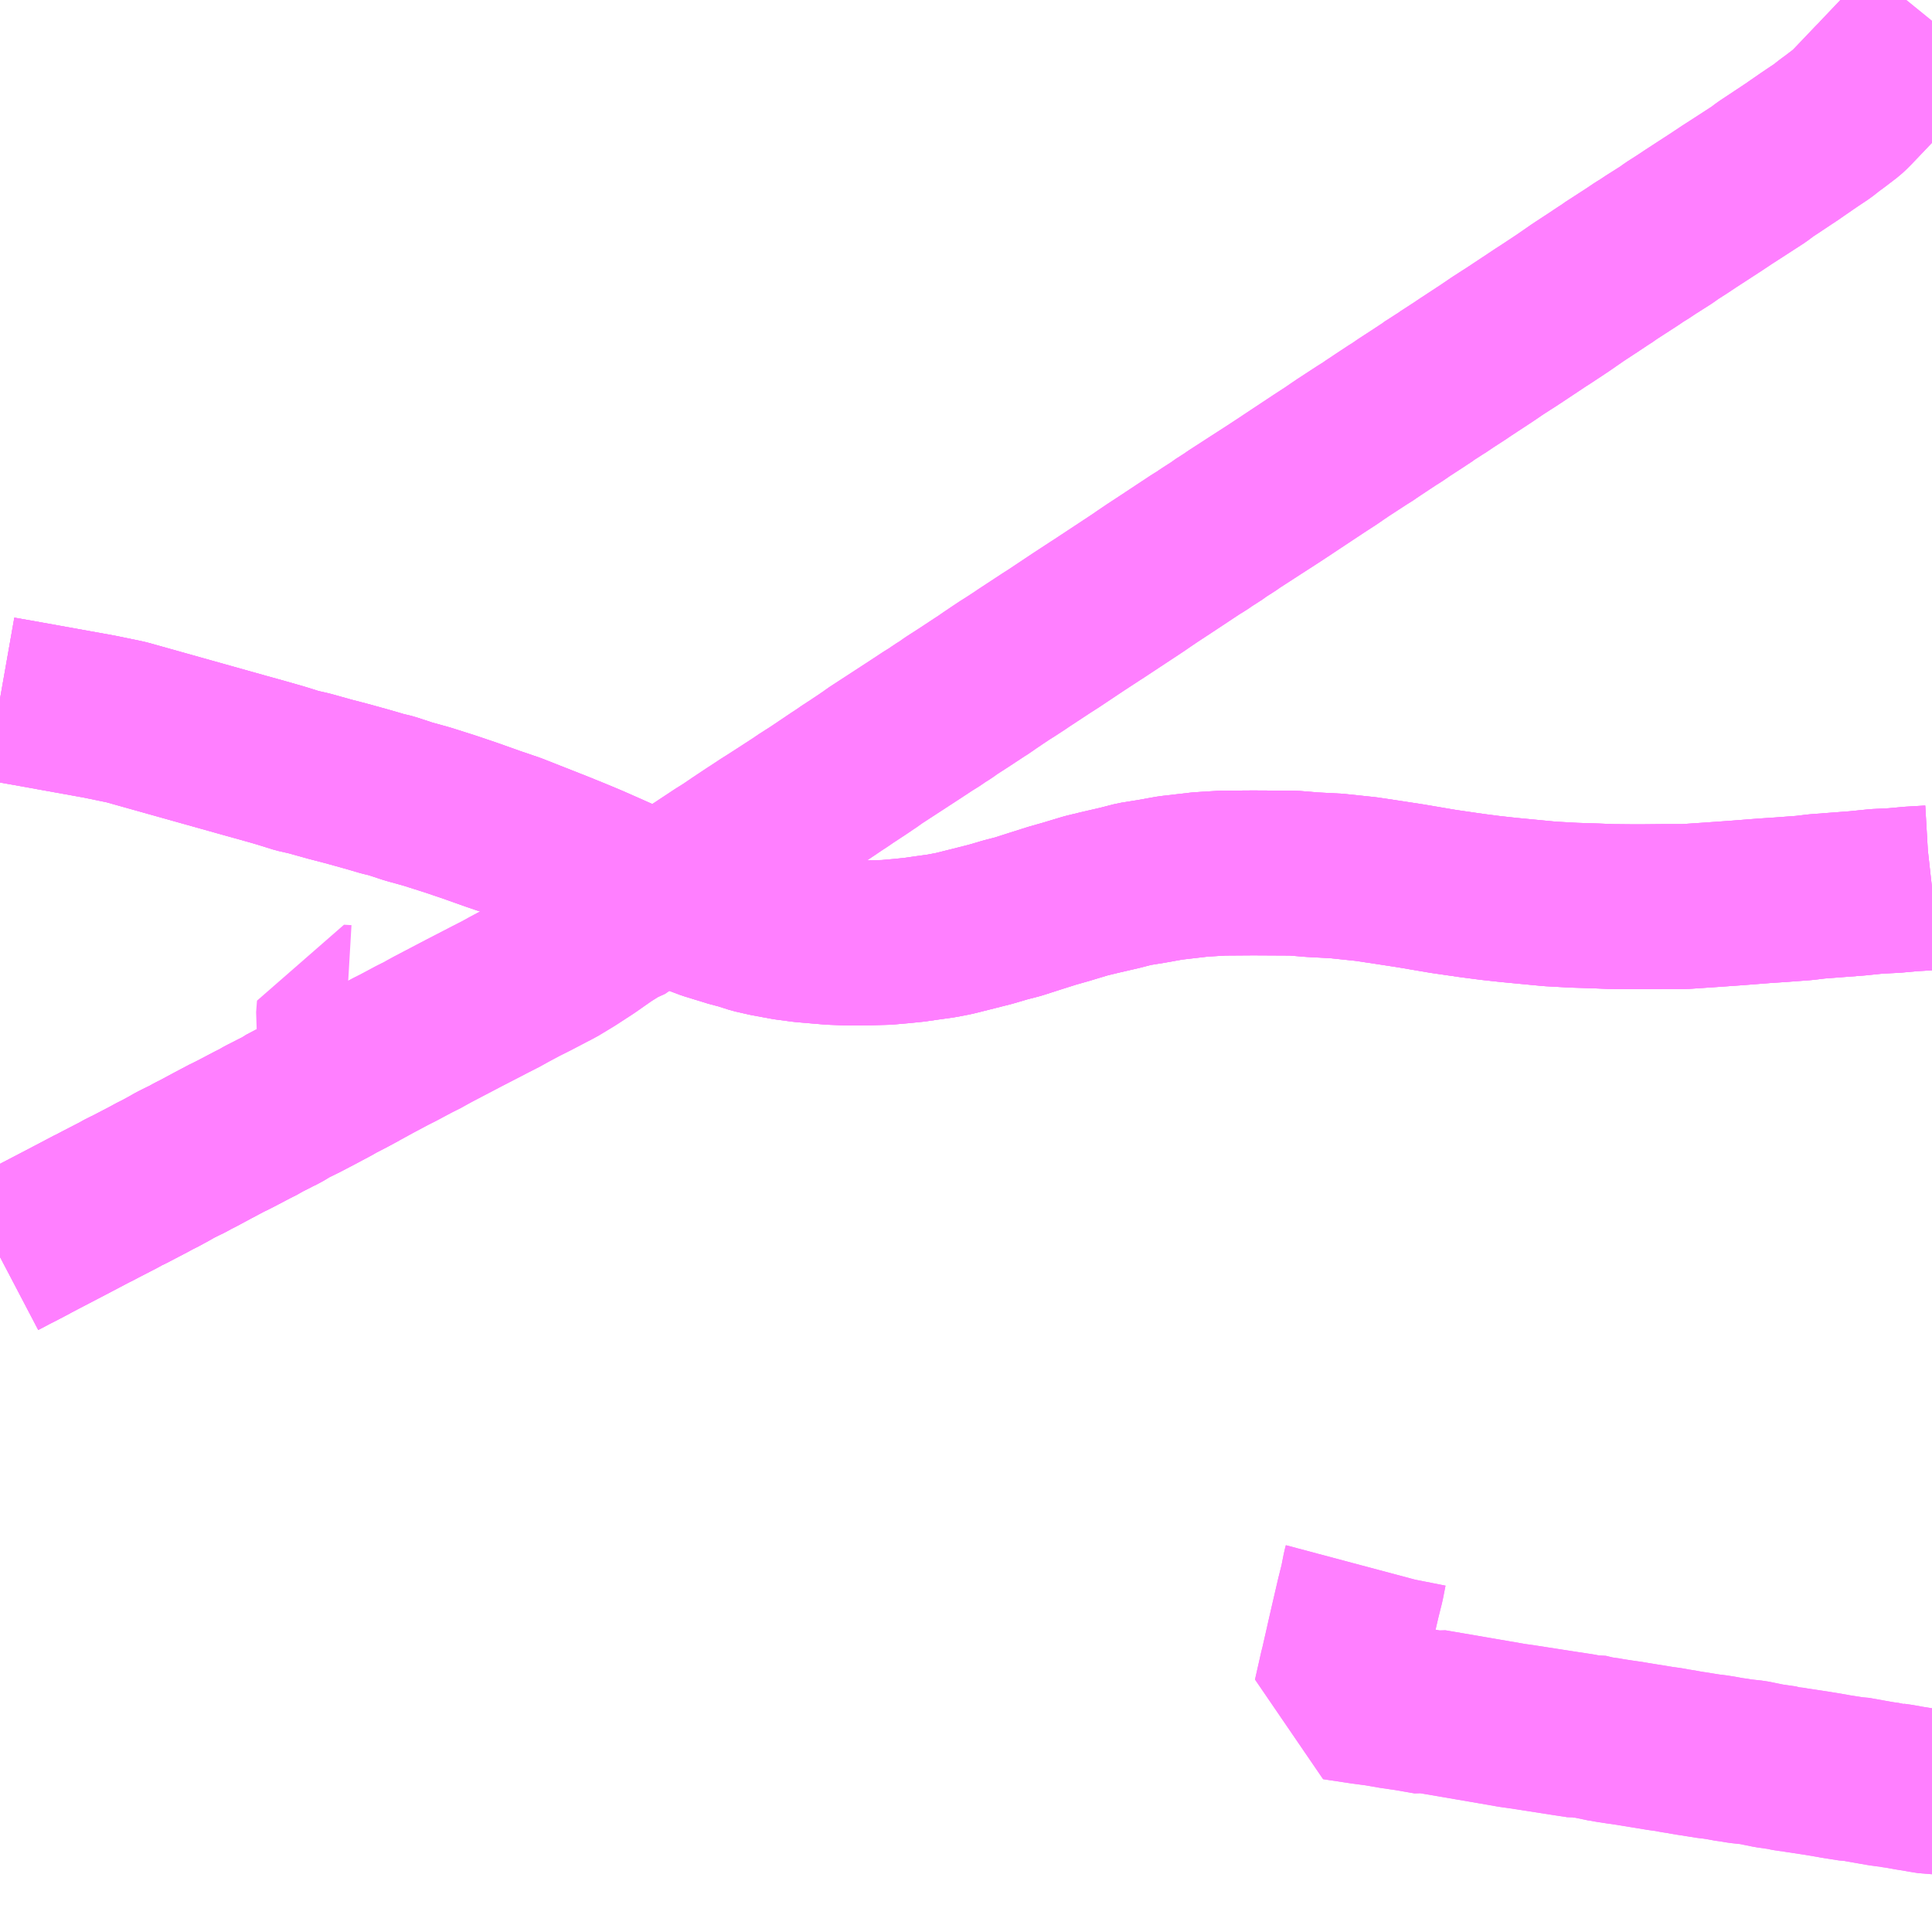 <?xml version="1.0" encoding="UTF-8"?>
<svg  xmlns="http://www.w3.org/2000/svg" xmlns:xlink="http://www.w3.org/1999/xlink" xmlns:go="http://purl.org/svgmap/profile" property="N07_001,N07_002,N07_003,N07_004,N07_005,N07_006,N07_007" viewBox="13921.875 -3638.672 8.789 8.789" go:dataArea="13921.875 -3638.671875 8.7890625 8.7890625" >
<globalCoordinateSystem srsName="http://purl.org/crs/84" transform="matrix(100.0,0.0,0.0,-100.0,0.0,0.0)" />
<defs>
 <g id="p0" >
  <circle cx="0.0" cy="0.0" r="3" stroke="green" stroke-width="0.75" vector-effect="non-scaling-stroke" />
 </g>
</defs>
<g fill="none" fill-rule="evenodd" stroke="#FF00FF" stroke-width="0.75" opacity="0.5" vector-effect="non-scaling-stroke" stroke-linejoin="bevel" >
<path content="1,日本中央バス（株）,シルクライナー,5.0,5.0,5.0," xlink:title="1" d="M13930.664,-3638.577L13930.638,-3638.545L13930.583,-3638.48L13930.575,-3638.471L13930.561,-3638.458L13930.54,-3638.434L13930.524,-3638.419L13930.428,-3638.318L13930.423,-3638.312L13930.402,-3638.291L13930.322,-3638.207L13930.299,-3638.183L13930.287,-3638.171L13930.275,-3638.16L13930.224,-3638.121L13930.198,-3638.102L13930.165,-3638.076L13930.123,-3638.048L13930.095,-3638.029L13930.04,-3637.991L13930.036,-3637.988L13930.003,-3637.966L13929.905,-3637.901L13929.876,-3637.879L13929.743,-3637.793L13929.738,-3637.79L13929.684,-3637.754L13929.567,-3637.678L13929.531,-3637.654L13929.481,-3637.622L13929.456,-3637.604L13929.385,-3637.559L13929.352,-3637.537L13929.335,-3637.527L13929.301,-3637.504L13929.199,-3637.438L13929.19,-3637.431L13929.165,-3637.415L13929.117,-3637.383L13929.068,-3637.351L13929.05,-3637.339L13928.985,-3637.294L13928.97,-3637.284L13928.908,-3637.243L13928.883,-3637.227L13928.853,-3637.207L13928.764,-3637.148L13928.738,-3637.131L13928.733,-3637.128L13928.688,-3637.099L13928.638,-3637.065L13928.545,-3637.004L13928.53,-3636.994L13928.523,-3636.989L13928.452,-3636.943L13928.44,-3636.934L13928.425,-3636.925L13928.391,-3636.903L13928.372,-3636.891L13928.369,-3636.888L13928.322,-3636.857L13928.262,-3636.818L13928.227,-3636.794L13928.212,-3636.785L13928.153,-3636.746L13928.111,-3636.718L13928.106,-3636.714L13928.071,-3636.692L13927.985,-3636.636L13927.957,-3636.617L13927.931,-3636.599L13927.874,-3636.562L13927.696,-3636.444L13927.65,-3636.414L13927.591,-3636.376L13927.489,-3636.31L13927.469,-3636.296L13927.425,-3636.268L13927.415,-3636.26L13927.362,-3636.226L13927.339,-3636.21L13927.327,-3636.203L13927.311,-3636.193L13927.178,-3636.105L13927.12,-3636.067L13927.08,-3636.04L13927.051,-3636.02L13926.866,-3635.898L13926.861,-3635.895L13926.783,-3635.844L13926.669,-3635.768L13926.636,-3635.747L13926.531,-3635.678L13926.515,-3635.667L13926.472,-3635.639L13926.461,-3635.632L13926.445,-3635.622L13926.412,-3635.6L13926.378,-3635.577L13926.37,-3635.572L13926.353,-3635.559L13926.338,-3635.55L13926.256,-3635.496L13926.203,-3635.462L13926.175,-3635.442L13926.149,-3635.426L13926.131,-3635.413L13926.094,-3635.39L13926.047,-3635.359L13925.852,-3635.232L13925.839,-3635.222L13925.821,-3635.21L13925.799,-3635.195L13925.746,-3635.16L13925.732,-3635.151L13925.706,-3635.133L13925.683,-3635.118L13925.625,-3635.079L13925.588,-3635.054L13925.53,-3635.017L13925.516,-3635.007L13925.422,-3634.946L13925.369,-3634.912L13925.359,-3634.906L13925.332,-3634.888L13925.292,-3634.862L13925.232,-3634.822L13925.188,-3634.792L13925.151,-3634.769L13925.095,-3634.732L13924.983,-3634.658L13924.949,-3634.636L13924.919,-3634.616L13924.878,-3634.588L13924.869,-3634.582L13924.778,-3634.521L13924.772,-3634.518L13924.687,-3634.459L13924.679,-3634.457L13924.672,-3634.455L13924.666,-3634.452L13924.66,-3634.448L13924.65,-3634.442L13924.643,-3634.437L13924.631,-3634.43L13924.551,-3634.374L13924.471,-3634.322L13924.408,-3634.284L13924.4,-3634.279L13924.387,-3634.273L13924.301,-3634.228L13924.297,-3634.226L13924.285,-3634.22L13924.251,-3634.203L13924.191,-3634.171L13924.155,-3634.151L13924.106,-3634.126L13924.054,-3634.099L13923.988,-3634.065L13923.843,-3633.989L13923.812,-3633.972L13923.804,-3633.967L13923.758,-3633.944L13923.685,-3633.905L13923.653,-3633.889L13923.576,-3633.848L13923.512,-3633.813L13923.462,-3633.786L13923.4,-3633.754L13923.399,-3633.753L13923.387,-3633.746L13923.374,-3633.739L13923.312,-3633.706L13923.287,-3633.693L13923.243,-3633.67L13923.236,-3633.666L13923.212,-3633.656L13923.202,-3633.652L13923.196,-3633.648L13923.182,-3633.639L13923.154,-3633.622L13923.133,-3633.612L13923.106,-3633.598L13923.092,-3633.591L13923.082,-3633.586L13923.067,-3633.578L13923.056,-3633.571L13923.024,-3633.555L13923.003,-3633.544L13922.965,-3633.524L13922.938,-3633.51L13922.918,-3633.5L13922.913,-3633.498L13922.843,-3633.461L13922.778,-3633.426L13922.752,-3633.413L13922.729,-3633.4L13922.704,-3633.388L13922.672,-3633.372L13922.644,-3633.356L13922.598,-3633.331L13922.585,-3633.325L13922.55,-3633.306L13922.458,-3633.258L13922.442,-3633.251L13922.412,-3633.234L13922.4,-3633.228L13922.334,-3633.194L13922.3,-3633.176L13922.295,-3633.174L13922.179,-3633.113L13922.06,-3633.051L13922.02,-3633.03L13922.017,-3633.028L13921.954,-3632.995L13921.93,-3632.983L13921.917,-3632.976L13921.875,-3632.954"/>
<path content="1,日本中央バス（株）,仙台ライナー,1.0,1.0,1.0," xlink:title="1" d="M13921.875,-3632.954L13921.917,-3632.976L13921.93,-3632.983L13921.954,-3632.995L13922.017,-3633.028L13922.02,-3633.03L13922.06,-3633.051L13922.179,-3633.113L13922.295,-3633.174L13922.3,-3633.176L13922.334,-3633.194L13922.4,-3633.228L13922.412,-3633.234L13922.442,-3633.251L13922.458,-3633.258L13922.55,-3633.306L13922.585,-3633.325L13922.598,-3633.331L13922.644,-3633.356L13922.672,-3633.372L13922.704,-3633.388L13922.729,-3633.4L13922.752,-3633.413L13922.778,-3633.426L13922.843,-3633.461L13922.913,-3633.498L13922.918,-3633.5L13922.938,-3633.51L13922.965,-3633.524L13923.003,-3633.544L13923.024,-3633.555L13923.056,-3633.571L13923.067,-3633.578L13923.082,-3633.586L13923.092,-3633.591L13923.106,-3633.598L13923.133,-3633.612L13923.154,-3633.622L13923.182,-3633.639L13923.196,-3633.648L13923.202,-3633.652L13923.212,-3633.656L13923.236,-3633.666L13923.243,-3633.67L13923.287,-3633.693L13923.312,-3633.706L13923.374,-3633.739L13923.387,-3633.746L13923.399,-3633.753L13923.4,-3633.754L13923.462,-3633.786L13923.512,-3633.813L13923.576,-3633.848L13923.653,-3633.889L13923.685,-3633.905L13923.758,-3633.944L13923.804,-3633.967L13923.812,-3633.972L13923.843,-3633.989L13923.988,-3634.065L13924.054,-3634.099L13924.106,-3634.126L13924.155,-3634.151L13924.191,-3634.171L13924.251,-3634.203L13924.285,-3634.22L13924.297,-3634.226L13924.301,-3634.228L13924.387,-3634.273L13924.4,-3634.279L13924.408,-3634.284L13924.471,-3634.322L13924.551,-3634.374L13924.631,-3634.43L13924.643,-3634.437L13924.65,-3634.442L13924.66,-3634.448L13924.666,-3634.452L13924.672,-3634.455L13924.679,-3634.457L13924.687,-3634.459L13924.772,-3634.518L13924.778,-3634.521L13924.869,-3634.582L13924.878,-3634.588L13924.919,-3634.616L13924.949,-3634.636L13924.983,-3634.658L13925.095,-3634.732L13925.151,-3634.769L13925.188,-3634.792L13925.232,-3634.822L13925.292,-3634.862L13925.332,-3634.888L13925.359,-3634.906L13925.369,-3634.912L13925.422,-3634.946L13925.516,-3635.007L13925.53,-3635.017L13925.588,-3635.054L13925.625,-3635.079L13925.683,-3635.118L13925.706,-3635.133L13925.732,-3635.151L13925.746,-3635.16L13925.799,-3635.195L13925.821,-3635.21L13925.839,-3635.222L13925.852,-3635.232L13926.047,-3635.359L13926.094,-3635.39L13926.131,-3635.413L13926.149,-3635.426L13926.175,-3635.442L13926.203,-3635.462L13926.256,-3635.496L13926.338,-3635.55L13926.353,-3635.559L13926.37,-3635.572L13926.378,-3635.577L13926.412,-3635.6L13926.445,-3635.622L13926.461,-3635.632L13926.472,-3635.639L13926.515,-3635.667L13926.531,-3635.678L13926.636,-3635.747L13926.669,-3635.768L13926.783,-3635.844L13926.861,-3635.895L13926.866,-3635.898L13927.051,-3636.02L13927.08,-3636.04L13927.12,-3636.067L13927.178,-3636.105L13927.311,-3636.193L13927.327,-3636.203L13927.339,-3636.21L13927.362,-3636.226L13927.415,-3636.26L13927.425,-3636.268L13927.469,-3636.296L13927.489,-3636.31L13927.591,-3636.376L13927.65,-3636.414L13927.696,-3636.444L13927.874,-3636.562L13927.931,-3636.599L13927.957,-3636.617L13927.985,-3636.636L13928.071,-3636.692L13928.106,-3636.714L13928.111,-3636.718L13928.153,-3636.746L13928.212,-3636.785L13928.227,-3636.794L13928.262,-3636.818L13928.322,-3636.857L13928.369,-3636.888L13928.372,-3636.891L13928.391,-3636.903L13928.425,-3636.925L13928.44,-3636.934L13928.452,-3636.943L13928.523,-3636.989L13928.53,-3636.994L13928.545,-3637.004L13928.638,-3637.065L13928.688,-3637.099L13928.733,-3637.128L13928.738,-3637.131L13928.764,-3637.148L13928.853,-3637.207L13928.883,-3637.227L13928.908,-3637.243L13928.97,-3637.284L13928.985,-3637.294L13929.05,-3637.339L13929.068,-3637.351L13929.117,-3637.383L13929.165,-3637.415L13929.19,-3637.431L13929.199,-3637.438L13929.301,-3637.504L13929.335,-3637.527L13929.352,-3637.537L13929.385,-3637.559L13929.456,-3637.604L13929.481,-3637.622L13929.531,-3637.654L13929.567,-3637.678L13929.684,-3637.754L13929.738,-3637.79L13929.743,-3637.793L13929.876,-3637.879L13929.905,-3637.901L13930.003,-3637.966L13930.036,-3637.988L13930.04,-3637.991L13930.095,-3638.029L13930.123,-3638.048L13930.165,-3638.076L13930.198,-3638.102L13930.224,-3638.121L13930.275,-3638.16L13930.287,-3638.171L13930.299,-3638.183L13930.322,-3638.207L13930.402,-3638.291L13930.423,-3638.312L13930.428,-3638.318L13930.524,-3638.419L13930.54,-3638.434L13930.561,-3638.458L13930.575,-3638.471L13930.583,-3638.48L13930.638,-3638.545L13930.664,-3638.577"/>
<path content="1,日本中央バス（株）,北関東ライナー宇都宮号,4.0,4.0,4.0," xlink:title="1" d="M13930.664,-3634.634L13930.655,-3634.633L13930.569,-3634.628L13930.493,-3634.621L13930.412,-3634.617L13930.324,-3634.608L13930.232,-3634.601L13930.14,-3634.594L13930.082,-3634.587L13929.975,-3634.579L13929.9,-3634.574L13929.772,-3634.564L13929.659,-3634.556L13929.54,-3634.548L13929.447,-3634.548L13929.347,-3634.547L13929.301,-3634.547L13929.204,-3634.548L13929.131,-3634.551L13929.035,-3634.554L13928.926,-3634.56L13928.832,-3634.569L13928.738,-3634.578L13928.656,-3634.587L13928.571,-3634.598L13928.44,-3634.617L13928.293,-3634.642L13928.189,-3634.658L13928.089,-3634.673L13927.956,-3634.687L13927.843,-3634.693L13927.759,-3634.7L13927.576,-3634.701L13927.437,-3634.7L13927.337,-3634.694L13927.199,-3634.678L13927.11,-3634.662L13927.035,-3634.65L13926.969,-3634.633L13926.878,-3634.612L13926.816,-3634.597L13926.723,-3634.569L13926.663,-3634.552L13926.587,-3634.528L13926.506,-3634.502L13926.448,-3634.487L13926.38,-3634.467L13926.305,-3634.448L13926.213,-3634.425L13926.155,-3634.414L13926.09,-3634.405L13926.035,-3634.397L13925.976,-3634.391L13925.908,-3634.385L13925.836,-3634.383L13925.734,-3634.382L13925.657,-3634.385L13925.609,-3634.389L13925.528,-3634.396L13925.453,-3634.406L13925.366,-3634.422L13925.304,-3634.436L13925.248,-3634.454L13925.202,-3634.466L13925.098,-3634.498L13925.005,-3634.533L13924.878,-3634.588L13924.87,-3634.591L13924.811,-3634.616L13924.714,-3634.661L13924.631,-3634.698L13924.556,-3634.731L13924.489,-3634.759L13924.41,-3634.791L13924.311,-3634.83L13924.207,-3634.871L13924.119,-3634.901L13924.012,-3634.939L13923.92,-3634.97L13923.816,-3635.003L13923.733,-3635.026L13923.654,-3635.052L13923.616,-3635.061L13923.544,-3635.082L13923.45,-3635.108L13923.377,-3635.127L13923.28,-3635.154L13923.227,-3635.166L13923.15,-3635.19L13923.073,-3635.212L13922.99,-3635.235L13922.448,-3635.387L13922.327,-3635.412L13921.994,-3635.472L13921.875,-3635.493"/>
<path content="1,日本中央バス（株）,北関東ライナー水戸号,1.0,1.0,1.0," xlink:title="1" d="M13930.664,-3634.634L13930.655,-3634.633L13930.569,-3634.628L13930.493,-3634.621L13930.412,-3634.617L13930.324,-3634.608L13930.232,-3634.601L13930.14,-3634.594L13930.082,-3634.587L13929.975,-3634.579L13929.9,-3634.574L13929.772,-3634.564L13929.659,-3634.556L13929.54,-3634.548L13929.447,-3634.548L13929.347,-3634.547L13929.301,-3634.547L13929.204,-3634.548L13929.131,-3634.551L13929.035,-3634.554L13928.926,-3634.56L13928.832,-3634.569L13928.738,-3634.578L13928.656,-3634.587L13928.571,-3634.598L13928.44,-3634.617L13928.293,-3634.642L13928.189,-3634.658L13928.089,-3634.673L13927.956,-3634.687L13927.843,-3634.693L13927.759,-3634.7L13927.576,-3634.701L13927.437,-3634.7L13927.337,-3634.694L13927.199,-3634.678L13927.11,-3634.662L13927.035,-3634.65L13926.969,-3634.633L13926.878,-3634.612L13926.816,-3634.597L13926.723,-3634.569L13926.663,-3634.552L13926.587,-3634.528L13926.506,-3634.502L13926.448,-3634.487L13926.38,-3634.467L13926.305,-3634.448L13926.213,-3634.425L13926.155,-3634.414L13926.09,-3634.405L13926.035,-3634.397L13925.976,-3634.391L13925.908,-3634.385L13925.836,-3634.383L13925.734,-3634.382L13925.657,-3634.385L13925.609,-3634.389L13925.528,-3634.396L13925.453,-3634.406L13925.366,-3634.422L13925.304,-3634.436L13925.248,-3634.454L13925.202,-3634.466L13925.098,-3634.498L13925.005,-3634.533L13924.878,-3634.588L13924.87,-3634.591L13924.811,-3634.616L13924.714,-3634.661L13924.631,-3634.698L13924.556,-3634.731L13924.489,-3634.759L13924.41,-3634.791L13924.311,-3634.83L13924.207,-3634.871L13924.119,-3634.901L13924.012,-3634.939L13923.92,-3634.97L13923.816,-3635.003L13923.733,-3635.026L13923.654,-3635.052L13923.616,-3635.061L13923.544,-3635.082L13923.45,-3635.108L13923.377,-3635.127L13923.28,-3635.154L13923.227,-3635.166L13923.15,-3635.19L13923.073,-3635.212L13922.99,-3635.235L13922.448,-3635.387L13922.327,-3635.412L13921.994,-3635.472L13921.875,-3635.493"/>
<path content="1,群馬中央バス（株）,伊勢崎駅前‐スマーク伊勢崎線,11.0,11.0,11.0," xlink:title="1" d="M13921.875,-3632.954L13921.917,-3632.976L13921.93,-3632.983L13921.954,-3632.995L13922.017,-3633.028L13922.02,-3633.03L13922.06,-3633.051L13922.179,-3633.113L13922.295,-3633.174L13922.3,-3633.176L13922.334,-3633.194L13922.4,-3633.228L13922.412,-3633.234L13922.442,-3633.251L13922.458,-3633.258L13922.55,-3633.306L13922.585,-3633.325L13922.598,-3633.331L13922.644,-3633.356L13922.672,-3633.372L13922.704,-3633.388L13922.729,-3633.4L13922.752,-3633.413L13922.778,-3633.426L13922.843,-3633.461L13922.913,-3633.498L13922.918,-3633.5L13922.938,-3633.51L13922.965,-3633.524L13923.003,-3633.544L13923.024,-3633.555L13923.056,-3633.571L13923.067,-3633.578L13923.082,-3633.586L13923.092,-3633.591L13923.106,-3633.598L13923.133,-3633.612L13923.154,-3633.622L13923.182,-3633.639L13923.196,-3633.648L13923.202,-3633.652L13923.212,-3633.656L13923.236,-3633.666L13923.243,-3633.67L13923.287,-3633.693L13923.312,-3633.706L13923.374,-3633.739L13923.387,-3633.746L13923.399,-3633.753L13923.4,-3633.754L13923.462,-3633.786L13923.512,-3633.813L13923.502,-3633.842L13923.479,-3633.924L13923.476,-3633.939L13923.474,-3633.949L13923.472,-3633.951L13923.464,-3633.964L13923.454,-3633.977L13923.449,-3633.981L13923.438,-3633.997L13923.421,-3634.016L13923.416,-3634.025L13923.414,-3634.039L13923.418,-3634.091L13923.452,-3634.089"/>
<path content="1,関東自動車（株）,北関東ライナー　佐野・高崎・前橋線,2.0,2.0,2.0," xlink:title="1" d="M13930.664,-3634.634L13930.655,-3634.633L13930.569,-3634.628L13930.493,-3634.621L13930.412,-3634.617L13930.324,-3634.608L13930.232,-3634.601L13930.14,-3634.594L13930.082,-3634.587L13929.975,-3634.579L13929.9,-3634.574L13929.772,-3634.564L13929.659,-3634.556L13929.54,-3634.548L13929.447,-3634.548L13929.347,-3634.547L13929.301,-3634.547L13929.204,-3634.548L13929.131,-3634.551L13929.035,-3634.554L13928.926,-3634.56L13928.832,-3634.569L13928.738,-3634.578L13928.656,-3634.587L13928.571,-3634.598L13928.44,-3634.617L13928.293,-3634.642L13928.189,-3634.658L13928.089,-3634.673L13927.956,-3634.687L13927.843,-3634.693L13927.759,-3634.7L13927.576,-3634.701L13927.437,-3634.7L13927.337,-3634.694L13927.199,-3634.678L13927.11,-3634.662L13927.035,-3634.65L13926.969,-3634.633L13926.878,-3634.612L13926.816,-3634.597L13926.723,-3634.569L13926.663,-3634.552L13926.587,-3634.528L13926.506,-3634.502L13926.448,-3634.487L13926.38,-3634.467L13926.305,-3634.448L13926.213,-3634.425L13926.155,-3634.414L13926.09,-3634.405L13926.035,-3634.397L13925.976,-3634.391L13925.908,-3634.385L13925.836,-3634.383L13925.734,-3634.382L13925.657,-3634.385L13925.609,-3634.389L13925.528,-3634.396L13925.453,-3634.406L13925.366,-3634.422L13925.304,-3634.436L13925.248,-3634.454L13925.202,-3634.466L13925.098,-3634.498L13925.005,-3634.533L13924.878,-3634.588L13924.87,-3634.591L13924.811,-3634.616L13924.714,-3634.661L13924.631,-3634.698L13924.556,-3634.731L13924.489,-3634.759L13924.41,-3634.791L13924.311,-3634.83L13924.207,-3634.871L13924.119,-3634.901L13924.012,-3634.939L13923.92,-3634.97L13923.816,-3635.003L13923.733,-3635.026L13923.654,-3635.052L13923.616,-3635.061L13923.544,-3635.082L13923.45,-3635.108L13923.377,-3635.127L13923.28,-3635.154L13923.227,-3635.166L13923.15,-3635.19L13923.073,-3635.212L13922.99,-3635.235L13922.448,-3635.387L13922.327,-3635.412L13921.994,-3635.472L13921.875,-3635.493"/>
<path content="2,太田市,新田暁高校行き,7.0,0.0,0.0," xlink:title="2" d="M13930.664,-3630.521L13930.661,-3630.521L13930.624,-3630.527L13930.59,-3630.533L13930.564,-3630.537L13930.514,-3630.546L13930.485,-3630.55L13930.479,-3630.552L13930.466,-3630.553L13930.436,-3630.557L13930.407,-3630.562L13930.311,-3630.579L13930.299,-3630.579L13930.299,-3630.579L13930.222,-3630.591L13930.213,-3630.593L13930.135,-3630.606L13930.049,-3630.619L13930.041,-3630.621L13930.013,-3630.624L13929.997,-3630.627L13929.992,-3630.629L13929.922,-3630.639L13929.849,-3630.654L13929.793,-3630.66L13929.769,-3630.664L13929.758,-3630.666L13929.746,-3630.667L13929.709,-3630.674L13929.671,-3630.68L13929.651,-3630.682L13929.607,-3630.689L13929.583,-3630.693L13929.568,-3630.695L13929.557,-3630.697L13929.544,-3630.699L13929.518,-3630.704L13929.502,-3630.706L13929.491,-3630.708L13929.471,-3630.712L13929.45,-3630.715L13929.428,-3630.718L13929.299,-3630.739L13929.295,-3630.74L13929.246,-3630.747L13929.2,-3630.754L13929.173,-3630.759L13929.162,-3630.76L13929.156,-3630.762L13929.134,-3630.764L13929.125,-3630.767L13929.092,-3630.775L13929.077,-3630.773L13929.062,-3630.776L13929.002,-3630.785L13928.796,-3630.817L13928.753,-3630.823L13928.667,-3630.838L13928.387,-3630.886L13928.374,-3630.883L13928.282,-3630.899L13928.213,-3630.909L13928.144,-3630.921L13928.076,-3630.93L13927.95,-3630.949L13927.978,-3631.073L13927.982,-3631.088L13928.005,-3631.189L13928.011,-3631.216L13928.017,-3631.242L13928.025,-3631.277L13928.054,-3631.402L13928.071,-3631.47L13928.083,-3631.531L13928.087,-3631.546"/>
<path content="3,矢島タクシー（株）,新田線,7.0,0.0,0.0," xlink:title="3" d="M13930.664,-3630.521L13930.661,-3630.521L13930.624,-3630.527L13930.59,-3630.533L13930.564,-3630.537L13930.514,-3630.546L13930.485,-3630.55L13930.479,-3630.552L13930.466,-3630.553L13930.436,-3630.557L13930.407,-3630.562L13930.311,-3630.579L13930.299,-3630.579L13930.299,-3630.579L13930.222,-3630.591L13930.213,-3630.593L13930.135,-3630.606L13930.049,-3630.619L13930.041,-3630.621L13930.013,-3630.624L13929.997,-3630.627L13929.992,-3630.629L13929.922,-3630.639L13929.849,-3630.654L13929.793,-3630.66L13929.769,-3630.664L13929.758,-3630.666L13929.746,-3630.667L13929.709,-3630.674L13929.671,-3630.68L13929.651,-3630.682L13929.607,-3630.689L13929.583,-3630.693L13929.568,-3630.695L13929.557,-3630.697L13929.544,-3630.699L13929.518,-3630.704L13929.502,-3630.706L13929.491,-3630.708L13929.471,-3630.712L13929.45,-3630.715L13929.428,-3630.718L13929.299,-3630.739L13929.295,-3630.74L13929.246,-3630.747L13929.2,-3630.754L13929.173,-3630.759L13929.162,-3630.76L13929.156,-3630.762L13929.134,-3630.764L13929.125,-3630.767L13929.092,-3630.775L13929.077,-3630.773L13929.062,-3630.776L13929.002,-3630.785L13928.796,-3630.817L13928.753,-3630.823L13928.667,-3630.838L13928.387,-3630.886L13928.374,-3630.883L13928.282,-3630.899L13928.213,-3630.909L13928.144,-3630.921L13928.076,-3630.93L13927.95,-3630.949L13927.978,-3631.073L13927.982,-3631.088L13928.005,-3631.189L13928.011,-3631.216L13928.017,-3631.242L13928.025,-3631.277L13928.054,-3631.402L13928.071,-3631.47L13928.083,-3631.531L13928.087,-3631.546"/>
</g>
</svg>
